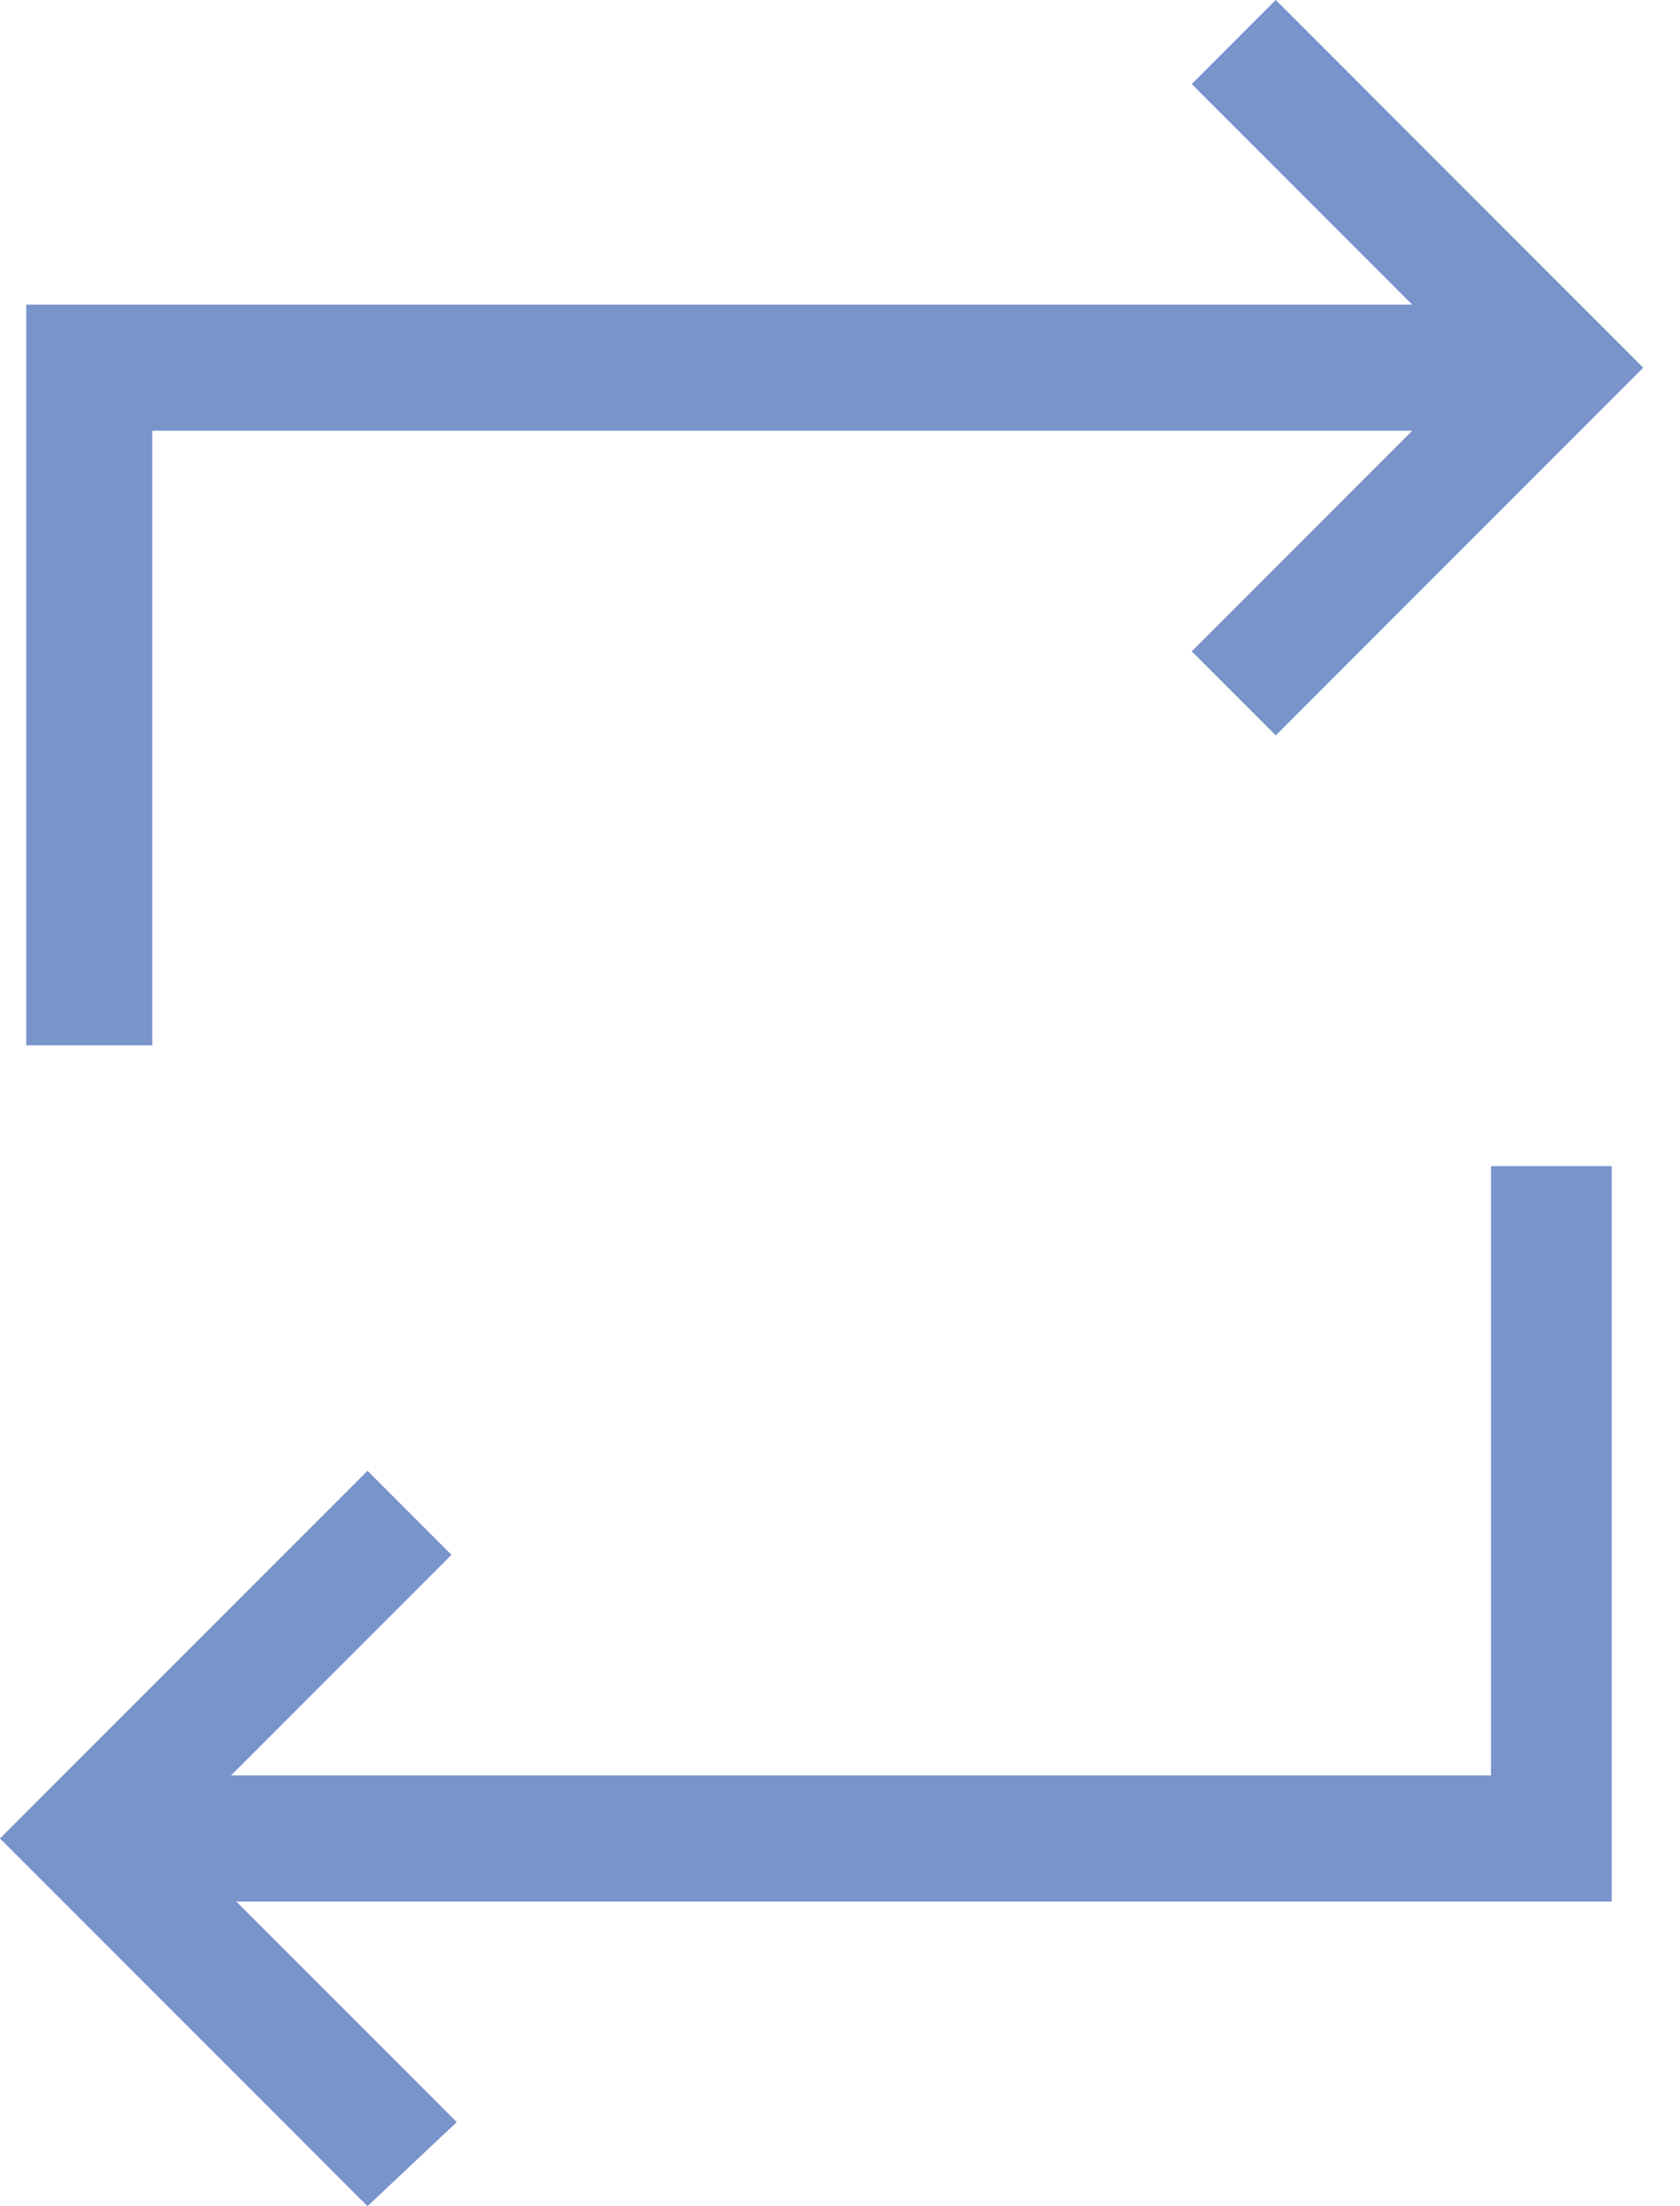 <?xml version="1.0" encoding="utf-8"?>
<!-- Generator: Adobe Illustrator 25.2.0, SVG Export Plug-In . SVG Version: 6.00 Build 0)  -->
<svg version="1.1" id="Layer_1" xmlns="http://www.w3.org/2000/svg" xmlns:xlink="http://www.w3.org/1999/xlink" x="0px" y="0px"
	 viewBox="0 0 32 42" style="enable-background:new 0 0 32 42;" xml:space="preserve">
<style type="text/css">
	.st0{fill:#7993CB;}
</style>
<path class="st0" d="M0.5,19.8v-14h26.4l-4.2-4.2L24.3,0l7,7l-7,7l-1.6-1.6l4.2-4.2h-24v11.7H0.5z"/>
<path class="st0" d="M0,35l7-7l1.6,1.6l-4.2,4.2h24V22.2h2.3v14H4.5l4.2,4.2L7,42L0,35z"/>
</svg>
